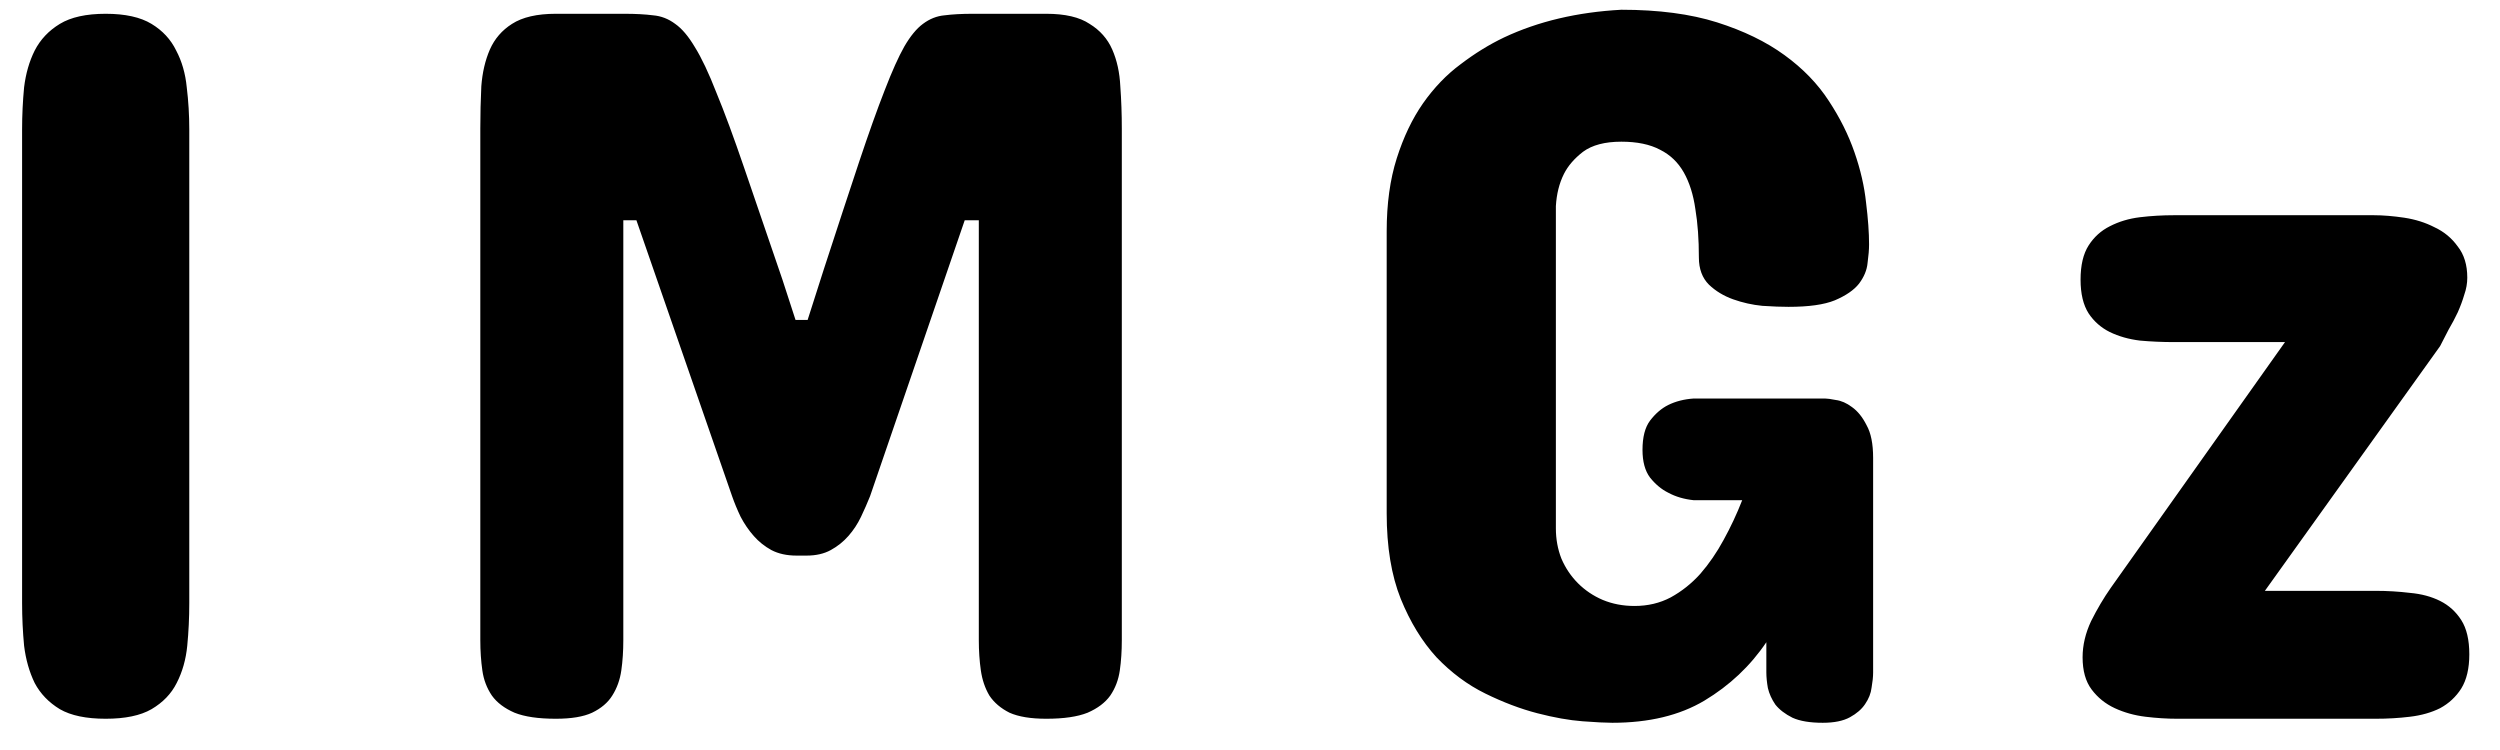 <svg width="80" height="24" viewBox="0 0 80 24" fill="none" xmlns="http://www.w3.org/2000/svg">
<path d="M0.707 4.147C0.707 3.686 0.729 3.234 0.771 2.794C0.825 2.354 0.938 1.961 1.11 1.618C1.292 1.263 1.561 0.979 1.916 0.764C2.27 0.549 2.759 0.441 3.382 0.441C4.005 0.441 4.494 0.549 4.848 0.764C5.203 0.979 5.466 1.263 5.638 1.618C5.82 1.961 5.933 2.354 5.976 2.794C6.03 3.234 6.057 3.686 6.057 4.147V19.294C6.057 19.767 6.035 20.223 5.992 20.664C5.949 21.104 5.836 21.502 5.654 21.856C5.482 22.2 5.213 22.479 4.848 22.694C4.494 22.898 4.005 23 3.382 23C2.759 23 2.27 22.898 1.916 22.694C1.561 22.479 1.292 22.2 1.11 21.856C0.938 21.502 0.825 21.104 0.771 20.664C0.729 20.223 0.707 19.767 0.707 19.294V4.147ZM25.489 17.779C25.178 17.779 24.909 17.72 24.684 17.602C24.469 17.484 24.281 17.334 24.12 17.151C23.959 16.968 23.819 16.764 23.701 16.539C23.593 16.313 23.502 16.093 23.427 15.878L20.365 7.048H19.946V20.486C19.946 20.83 19.925 21.152 19.882 21.453C19.839 21.754 19.742 22.023 19.592 22.259C19.452 22.484 19.237 22.667 18.947 22.807C18.668 22.936 18.281 23 17.787 23C17.229 23 16.788 22.936 16.466 22.807C16.144 22.667 15.902 22.484 15.741 22.259C15.58 22.023 15.477 21.754 15.435 21.453C15.392 21.152 15.37 20.83 15.37 20.486V4.115C15.37 3.653 15.381 3.202 15.402 2.762C15.435 2.321 15.526 1.929 15.676 1.585C15.827 1.242 16.063 0.968 16.385 0.764C16.718 0.549 17.186 0.441 17.787 0.441H19.979C20.344 0.441 20.65 0.458 20.897 0.49C21.155 0.511 21.391 0.603 21.606 0.764C21.821 0.914 22.03 1.161 22.234 1.505C22.449 1.849 22.68 2.337 22.927 2.971C23.185 3.594 23.48 4.395 23.814 5.372C24.146 6.339 24.555 7.531 25.038 8.949L25.457 10.238H25.844L26.359 8.627C26.8 7.273 27.176 6.129 27.487 5.195C27.799 4.26 28.073 3.492 28.309 2.891C28.545 2.278 28.755 1.811 28.938 1.489C29.131 1.156 29.33 0.914 29.534 0.764C29.748 0.603 29.98 0.511 30.227 0.49C30.474 0.458 30.774 0.441 31.129 0.441H33.481C34.083 0.441 34.545 0.549 34.867 0.764C35.2 0.968 35.442 1.242 35.592 1.585C35.743 1.929 35.829 2.321 35.85 2.762C35.882 3.202 35.898 3.653 35.898 4.115V20.486C35.898 20.83 35.877 21.152 35.834 21.453C35.791 21.754 35.689 22.023 35.528 22.259C35.367 22.484 35.125 22.667 34.803 22.807C34.48 22.936 34.04 23 33.481 23C32.987 23 32.595 22.936 32.305 22.807C32.026 22.667 31.811 22.484 31.661 22.259C31.521 22.023 31.43 21.754 31.387 21.453C31.344 21.152 31.322 20.83 31.322 20.486V7.048H30.871L27.842 15.878C27.756 16.093 27.659 16.313 27.552 16.539C27.444 16.764 27.31 16.968 27.149 17.151C26.988 17.334 26.8 17.484 26.585 17.602C26.37 17.72 26.112 17.779 25.811 17.779H25.489ZM59.94 21.518C59.94 21.657 59.923 21.818 59.891 22.001C59.87 22.184 59.8 22.361 59.682 22.533C59.574 22.694 59.413 22.834 59.198 22.952C58.983 23.07 58.693 23.129 58.328 23.129C57.92 23.129 57.598 23.075 57.361 22.968C57.125 22.85 56.942 22.71 56.813 22.549C56.695 22.377 56.615 22.2 56.572 22.017C56.54 21.834 56.523 21.668 56.523 21.518V20.551C56.008 21.314 55.347 21.936 54.541 22.42C53.747 22.893 52.764 23.129 51.593 23.129C51.389 23.129 51.072 23.113 50.642 23.081C50.212 23.048 49.729 22.962 49.192 22.823C48.655 22.683 48.102 22.474 47.532 22.194C46.963 21.915 46.442 21.528 45.969 21.034C45.507 20.529 45.126 19.906 44.825 19.165C44.524 18.413 44.374 17.5 44.374 16.426V7.402C44.374 6.521 44.481 5.743 44.696 5.066C44.911 4.389 45.19 3.804 45.534 3.31C45.889 2.805 46.291 2.386 46.743 2.053C47.194 1.709 47.656 1.424 48.128 1.199C49.224 0.683 50.476 0.388 51.883 0.312C53.075 0.312 54.096 0.447 54.944 0.715C55.793 0.984 56.513 1.333 57.103 1.763C57.694 2.192 58.167 2.681 58.522 3.229C58.876 3.766 59.15 4.314 59.343 4.873C59.537 5.431 59.66 5.968 59.714 6.484C59.778 7 59.81 7.445 59.81 7.821C59.81 7.982 59.794 8.181 59.762 8.417C59.741 8.643 59.649 8.863 59.488 9.078C59.327 9.282 59.069 9.459 58.715 9.61C58.371 9.75 57.877 9.819 57.232 9.819C57.007 9.819 56.727 9.809 56.395 9.787C56.072 9.755 55.761 9.685 55.46 9.578C55.159 9.47 54.901 9.314 54.687 9.11C54.472 8.896 54.364 8.605 54.364 8.24C54.364 7.66 54.327 7.145 54.252 6.693C54.187 6.231 54.063 5.839 53.881 5.517C53.698 5.195 53.446 4.953 53.123 4.792C52.801 4.62 52.388 4.534 51.883 4.534C51.356 4.534 50.948 4.642 50.658 4.856C50.379 5.071 50.175 5.308 50.046 5.565C49.895 5.866 49.81 6.21 49.788 6.597V16.909C49.788 17.253 49.847 17.575 49.965 17.876C50.094 18.177 50.272 18.44 50.497 18.666C50.723 18.891 50.986 19.068 51.287 19.197C51.598 19.326 51.937 19.391 52.302 19.391C52.731 19.391 53.118 19.299 53.462 19.117C53.816 18.923 54.133 18.671 54.413 18.359C54.692 18.037 54.939 17.677 55.154 17.28C55.379 16.872 55.578 16.447 55.75 16.007H54.203C53.892 15.975 53.618 15.894 53.381 15.765C53.166 15.658 52.973 15.497 52.801 15.282C52.64 15.067 52.56 14.771 52.56 14.396C52.56 13.987 52.64 13.676 52.801 13.461C52.973 13.235 53.166 13.069 53.381 12.961C53.618 12.843 53.892 12.773 54.203 12.752H58.393C58.468 12.752 58.586 12.768 58.747 12.8C58.919 12.822 59.091 12.897 59.263 13.026C59.445 13.155 59.601 13.348 59.73 13.606C59.87 13.853 59.94 14.202 59.94 14.653V21.518ZM75.956 6.887C76.257 6.887 76.585 6.914 76.939 6.967C77.293 7.021 77.616 7.123 77.906 7.273C78.207 7.413 78.454 7.617 78.647 7.886C78.851 8.144 78.953 8.477 78.953 8.885C78.953 9.067 78.921 9.25 78.856 9.433C78.803 9.615 78.733 9.803 78.647 9.997C78.561 10.179 78.464 10.362 78.357 10.544C78.26 10.727 78.169 10.904 78.083 11.076L72.476 18.907H76.02C76.397 18.907 76.762 18.929 77.116 18.972C77.481 19.004 77.804 19.09 78.083 19.23C78.362 19.369 78.588 19.573 78.76 19.842C78.932 20.11 79.018 20.476 79.018 20.938C79.018 21.389 78.932 21.754 78.76 22.033C78.588 22.302 78.362 22.511 78.083 22.662C77.804 22.801 77.481 22.893 77.116 22.936C76.762 22.979 76.397 23 76.02 23H69.672C69.35 23 69.011 22.979 68.657 22.936C68.302 22.893 67.975 22.801 67.674 22.662C67.373 22.522 67.126 22.323 66.933 22.065C66.739 21.808 66.643 21.464 66.643 21.034C66.643 20.648 66.734 20.261 66.916 19.874C67.11 19.487 67.319 19.133 67.545 18.811L73.12 10.947H69.575C69.199 10.947 68.834 10.931 68.48 10.899C68.125 10.856 67.803 10.765 67.513 10.625C67.233 10.485 67.008 10.287 66.836 10.029C66.664 9.76 66.578 9.4 66.578 8.949C66.578 8.487 66.664 8.122 66.836 7.854C67.008 7.585 67.233 7.381 67.513 7.241C67.803 7.091 68.125 6.994 68.48 6.951C68.834 6.908 69.199 6.887 69.575 6.887H75.956Z" fill="black"/>
</svg>
